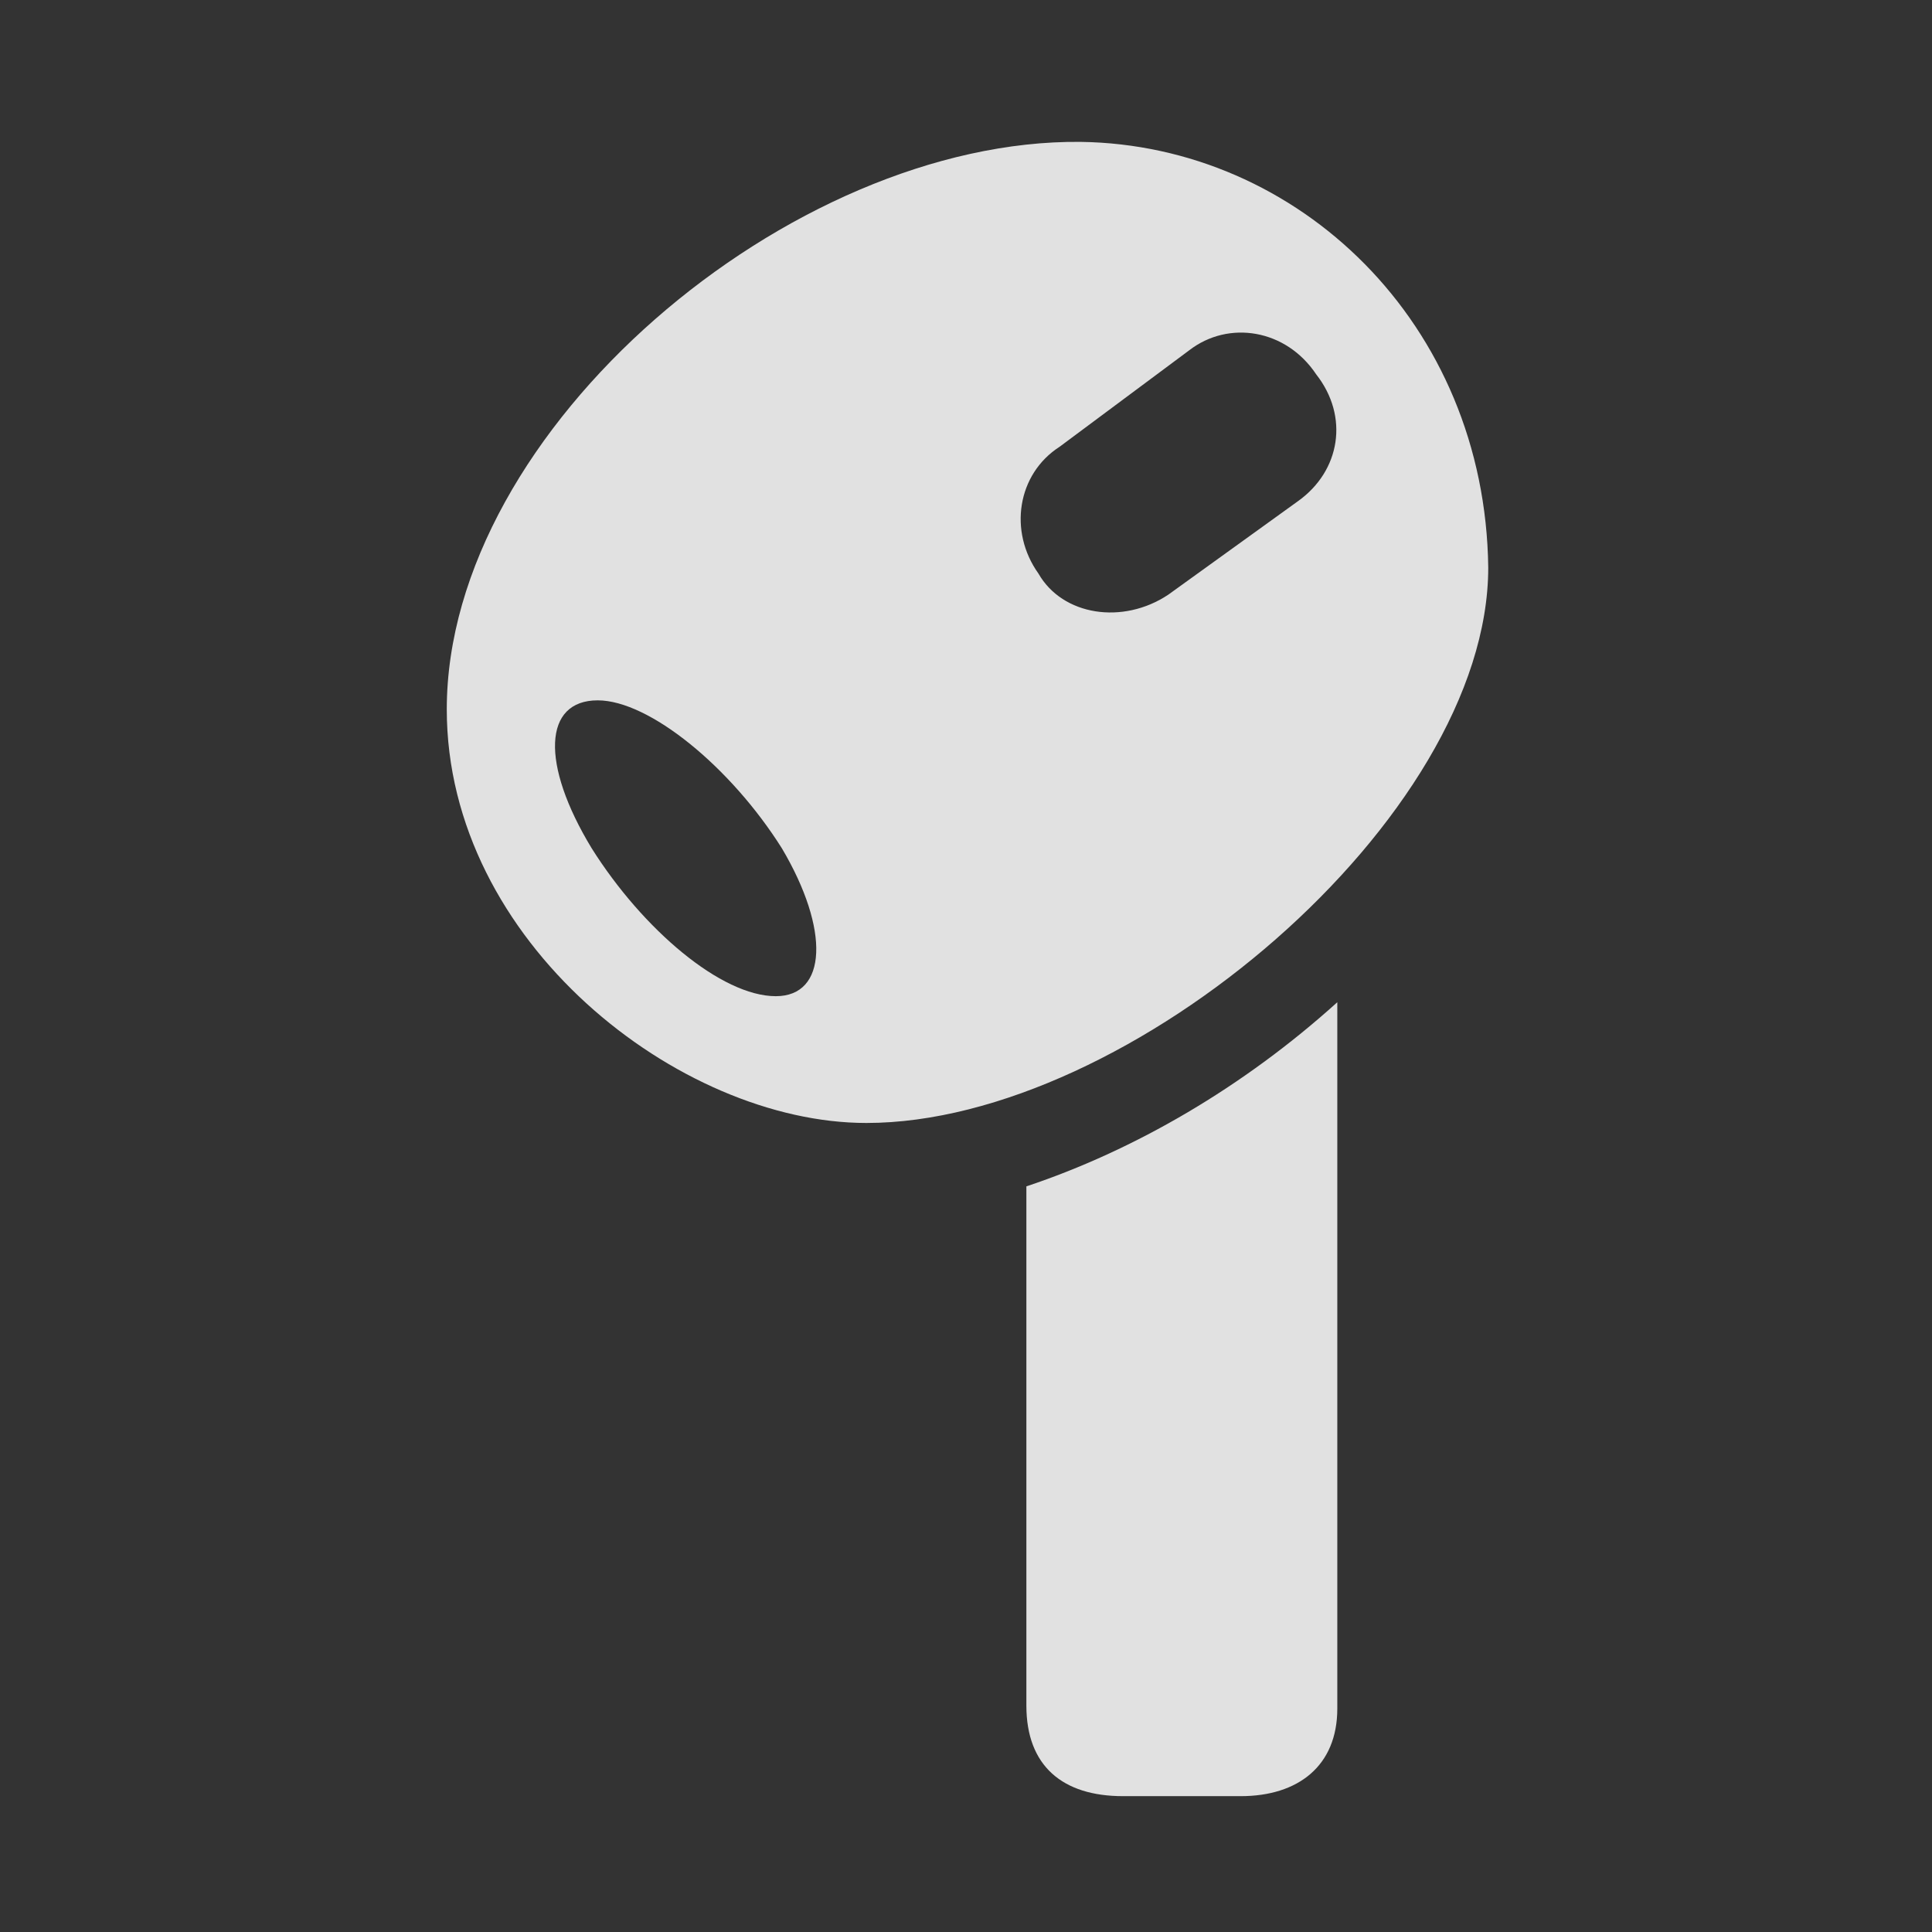 <?xml version="1.0" encoding="utf-8"?>
<!-- Generator: Adobe Illustrator 26.0.2, SVG Export Plug-In . SVG Version: 6.00 Build 0)  -->
<svg version="1.1" id="Layer_1" xmlns="http://www.w3.org/2000/svg" xmlns:xlink="http://www.w3.org/1999/xlink" x="0px" y="0px"
	 viewBox="0 0 64 64" style="enable-background:new 0 0 64 64;" xml:space="preserve">
<rect x="0" y="0" width="64" height="64" fill="#333333" stroke="none"/>
<style type="text/css">
	.st0{fill-opacity:0;}
	.st1{fill:#FFFFFF;fill-opacity:0.85;}
</style>
<g>
	<rect x="14.8" y="4.5" class="st0" width="34.5" height="55"/>
	<path class="st1" d="M35.8,4.7c-9.6-0.1-21,9.5-21,18.8c0,7.7,7.7,13.7,13.9,13.7c8.7,0,20.6-10.1,20.6-18.4
		C49.2,10.7,43,4.8,35.8,4.7z M25.7,33c-1.8,0-4.4-2.2-6.1-4.9c-1.7-2.8-1.6-4.9,0.2-4.9c1.7,0,4.4,2.2,6.1,4.9
		C27.5,30.8,27.4,33,25.7,33z M34.4,19c-1-1.4-0.7-3.3,0.7-4.2l4.3-3.2c1.3-1,3.2-0.7,4.2,0.8c1.1,1.4,0.8,3.2-0.6,4.2l-4.3,3.1
		C37.2,20.7,35.2,20.4,34.4,19z M37.2,59.5h3.9c1.9,0,3.2-1,3.2-2.9V33.2c-3.1,2.8-6.7,4.9-10.3,6.1v17.2
		C34,58.5,35.2,59.5,37.2,59.5z"/>
</g>
</svg>
